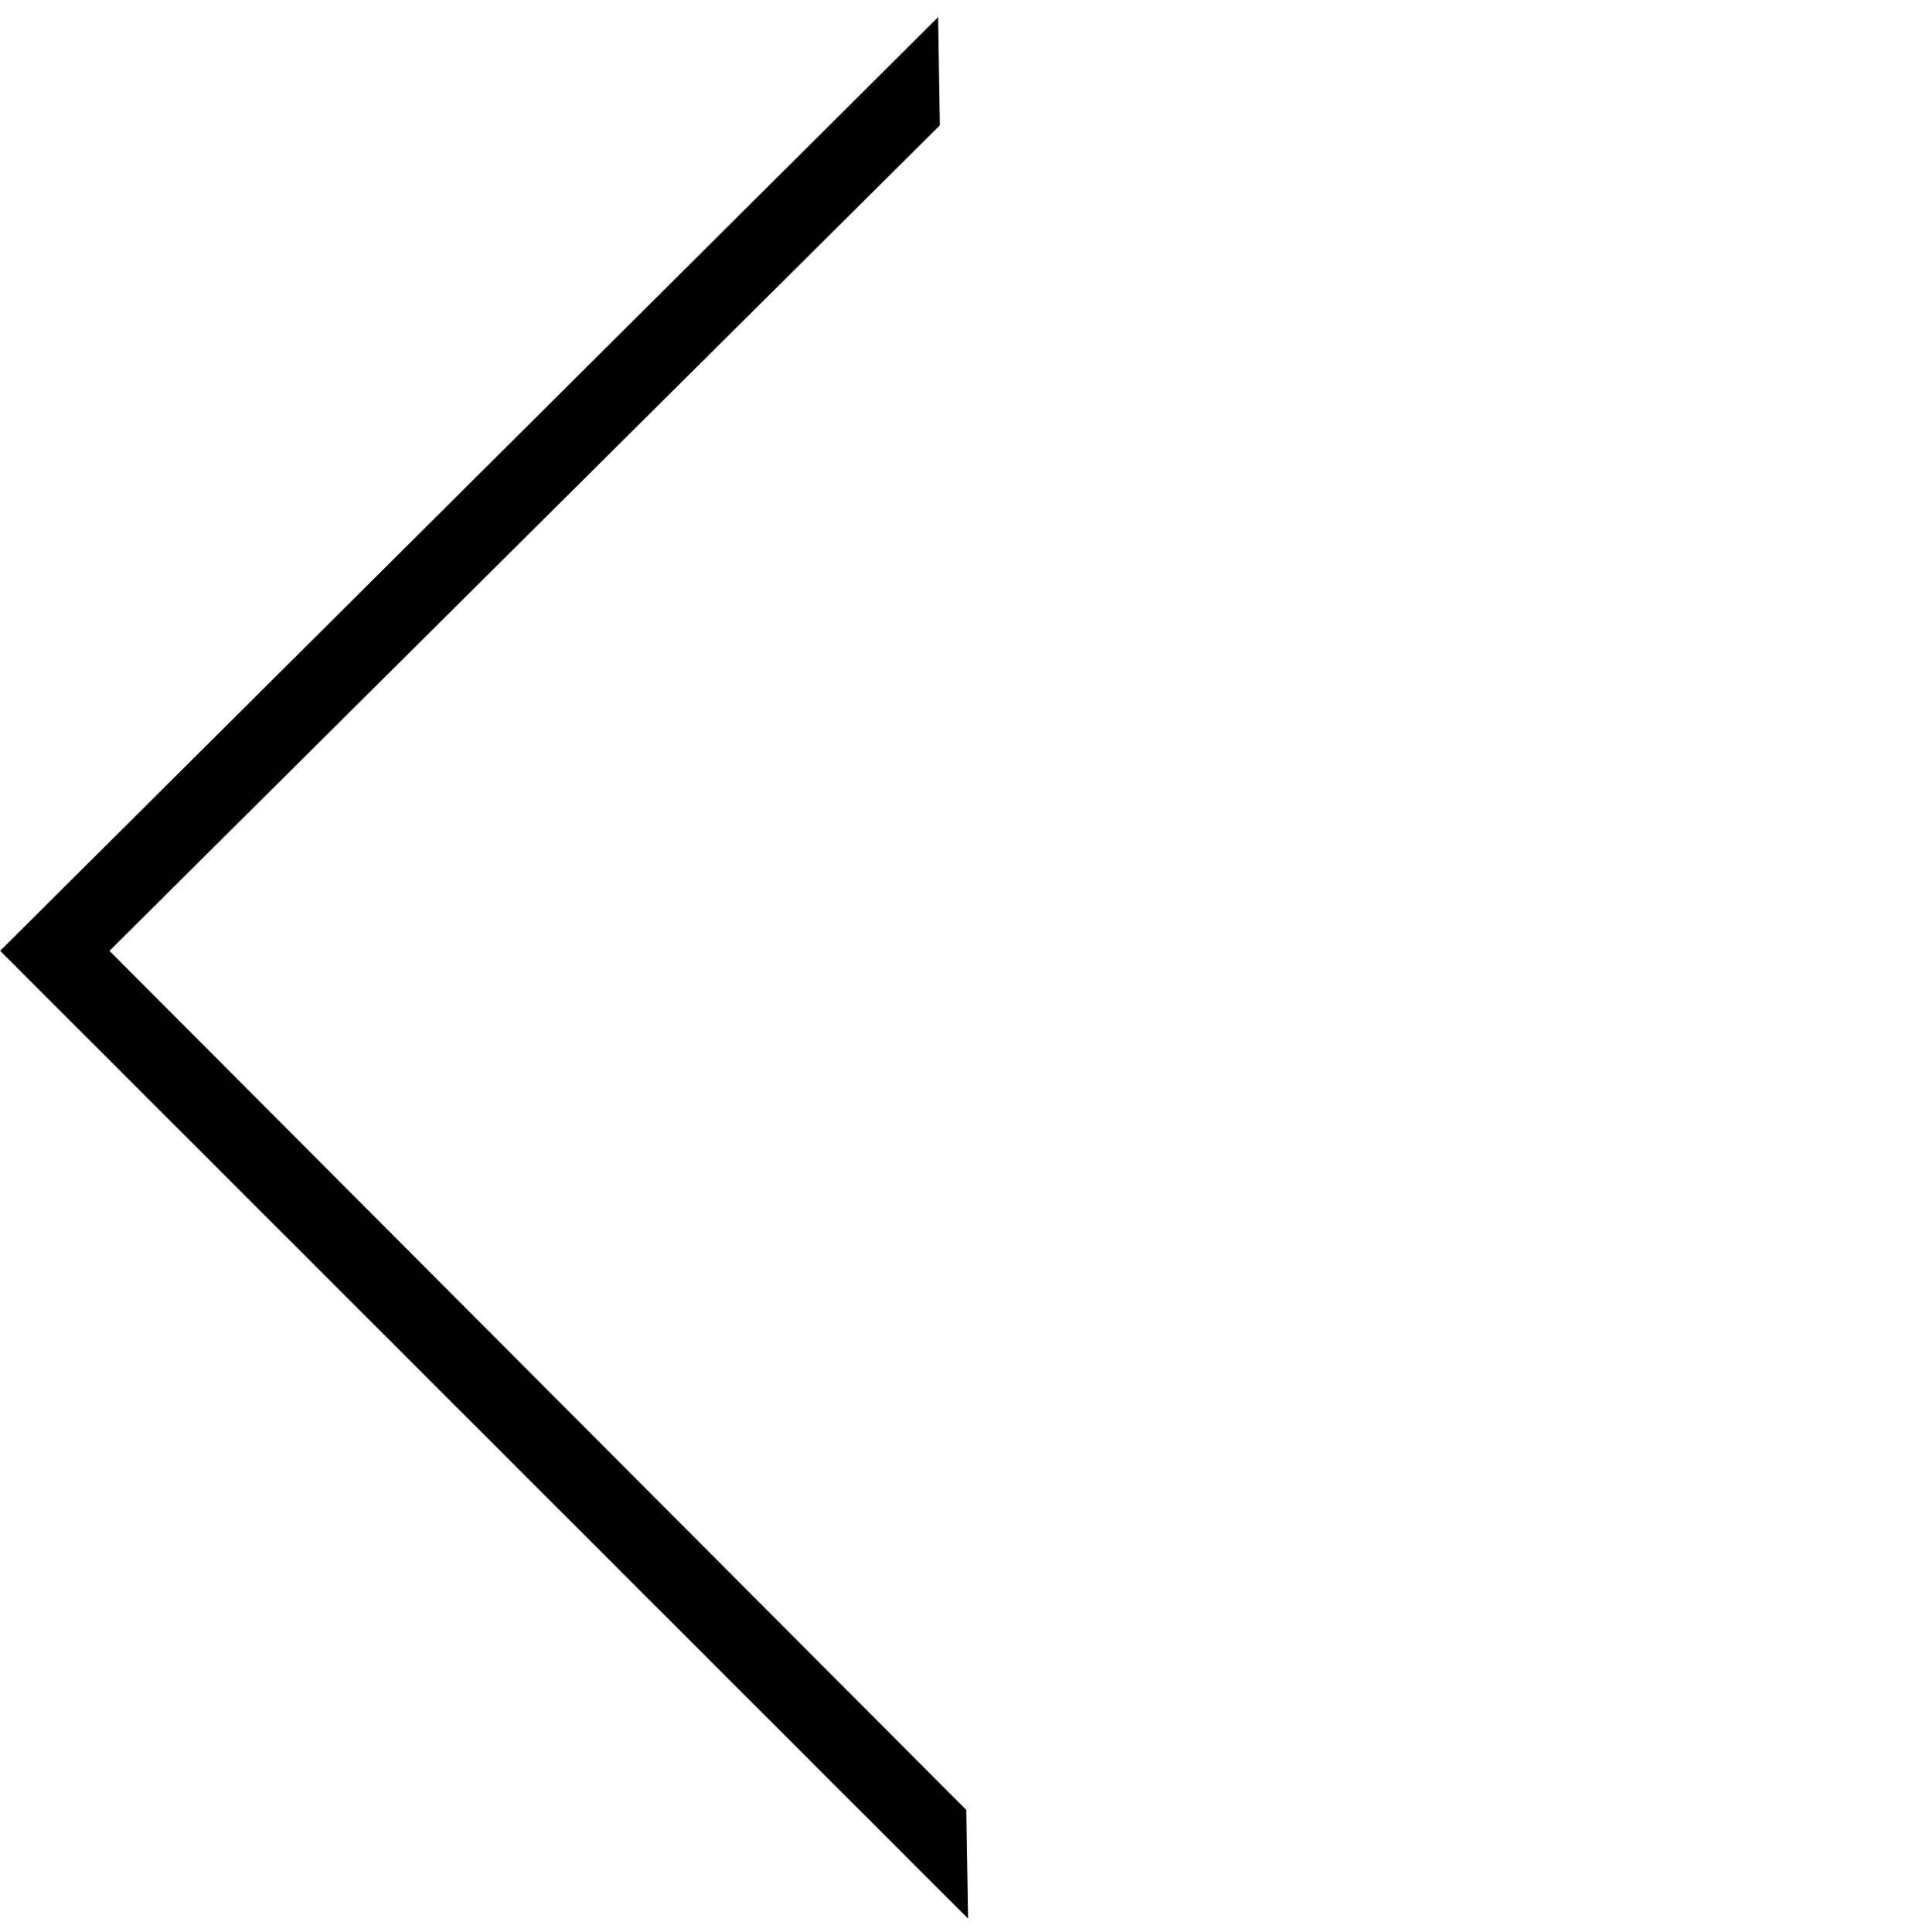 <svg width="124" height="125" viewBox="0 0 124 125" fill="none" xmlns="http://www.w3.org/2000/svg">
<path d="M60.795 8.108L7.08 61.516L62.504 117.094L62.617 124.124L0.009 61.516L60.682 1.108L60.795 8.108Z" fill="#010101"/>
</svg>
